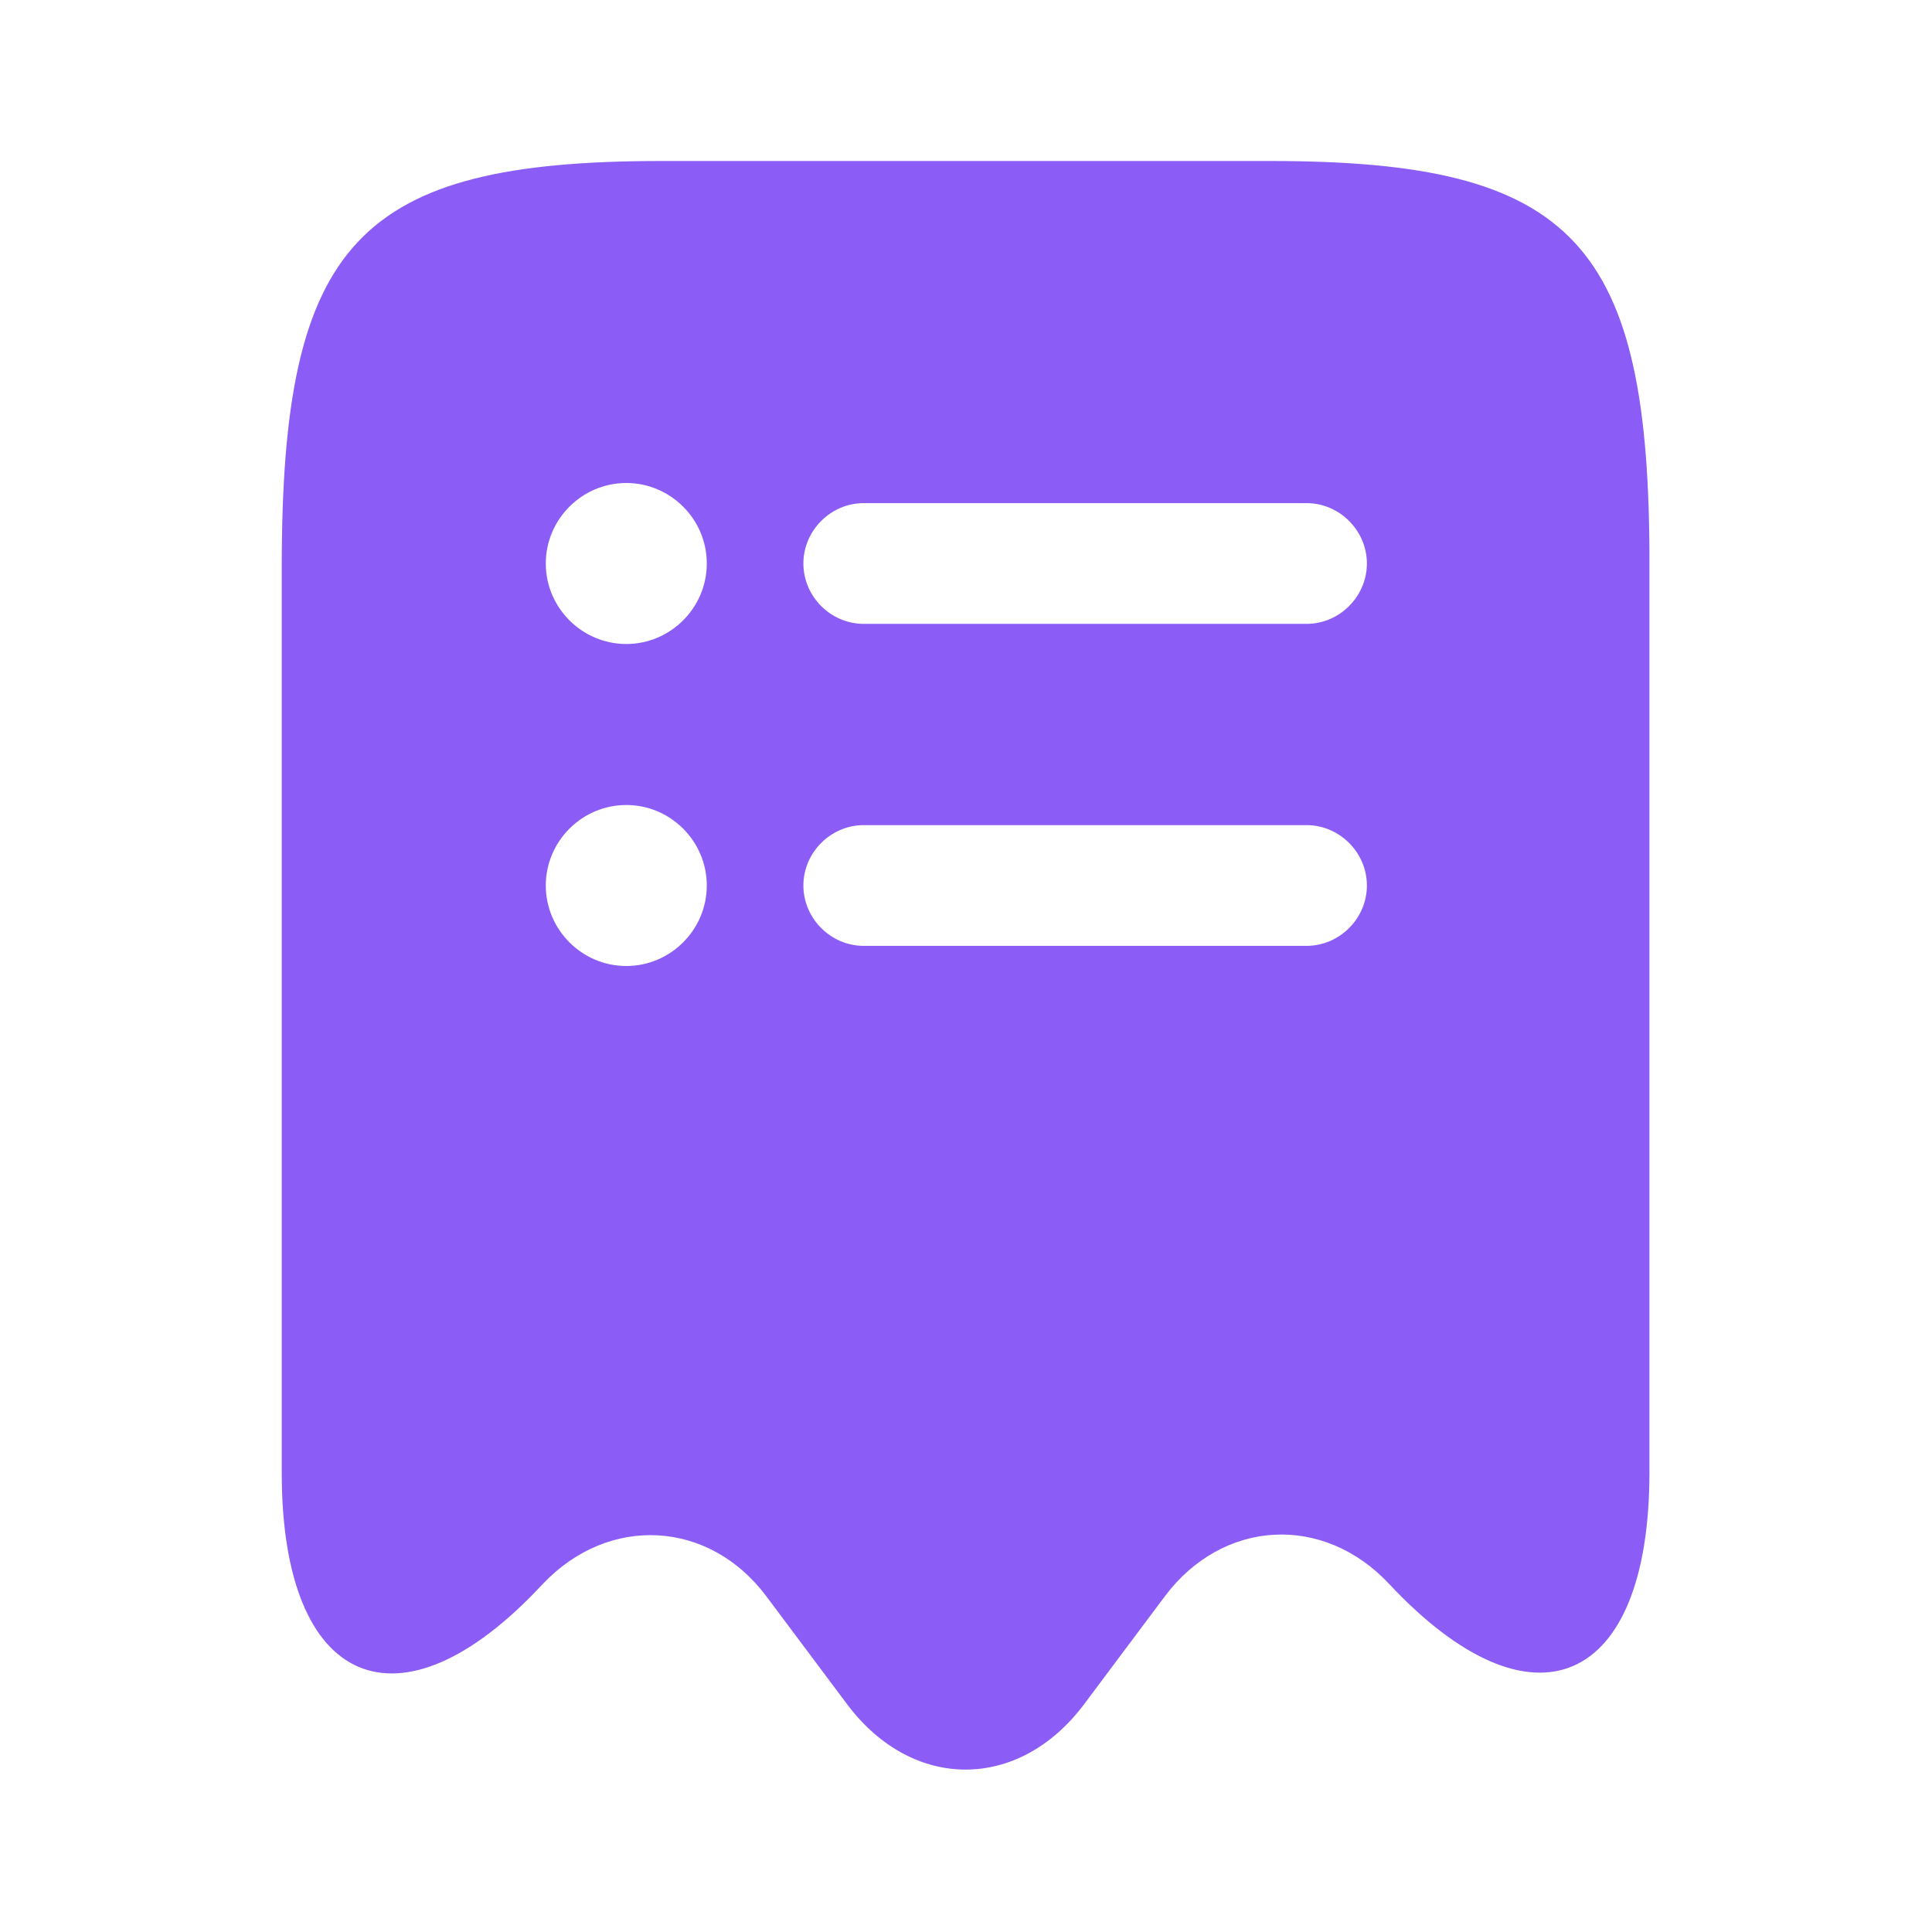 <svg width="48" height="48" viewBox="0 0 48 48" fill="none" xmlns="http://www.w3.org/2000/svg">
<path d="M31.56 4H16.44C8.88 4 7 6.02 7 14.08V36.6C7 41.92 9.92 43.18 13.46 39.38L13.48 39.36C15.12 37.62 17.62 37.76 19.04 39.66L21.06 42.36C22.68 44.5 25.3 44.5 26.92 42.36L28.94 39.66C30.38 37.74 32.88 37.6 34.52 39.36C38.08 43.16 40.98 41.9 40.98 36.58V14.08C41 6.02 39.12 4 31.56 4ZM15.56 24C14.46 24 13.56 23.1 13.56 22C13.56 20.9 14.46 20 15.56 20C16.66 20 17.56 20.9 17.56 22C17.56 23.1 16.66 24 15.56 24ZM15.56 16C14.46 16 13.56 15.1 13.56 14C13.56 12.9 14.46 12 15.56 12C16.66 12 17.56 12.9 17.56 14C17.56 15.1 16.66 16 15.56 16ZM32.46 23.5H21.46C20.64 23.5 19.96 22.82 19.96 22C19.96 21.18 20.64 20.5 21.46 20.5H32.46C33.28 20.5 33.96 21.18 33.96 22C33.96 22.82 33.28 23.5 32.46 23.5ZM32.46 15.5H21.46C20.64 15.5 19.96 14.82 19.96 14C19.96 13.18 20.64 12.5 21.46 12.5H32.46C33.28 12.5 33.96 13.18 33.96 14C33.96 14.82 33.28 15.5 32.46 15.5Z" fill="#8B5CF6"/>
</svg>
